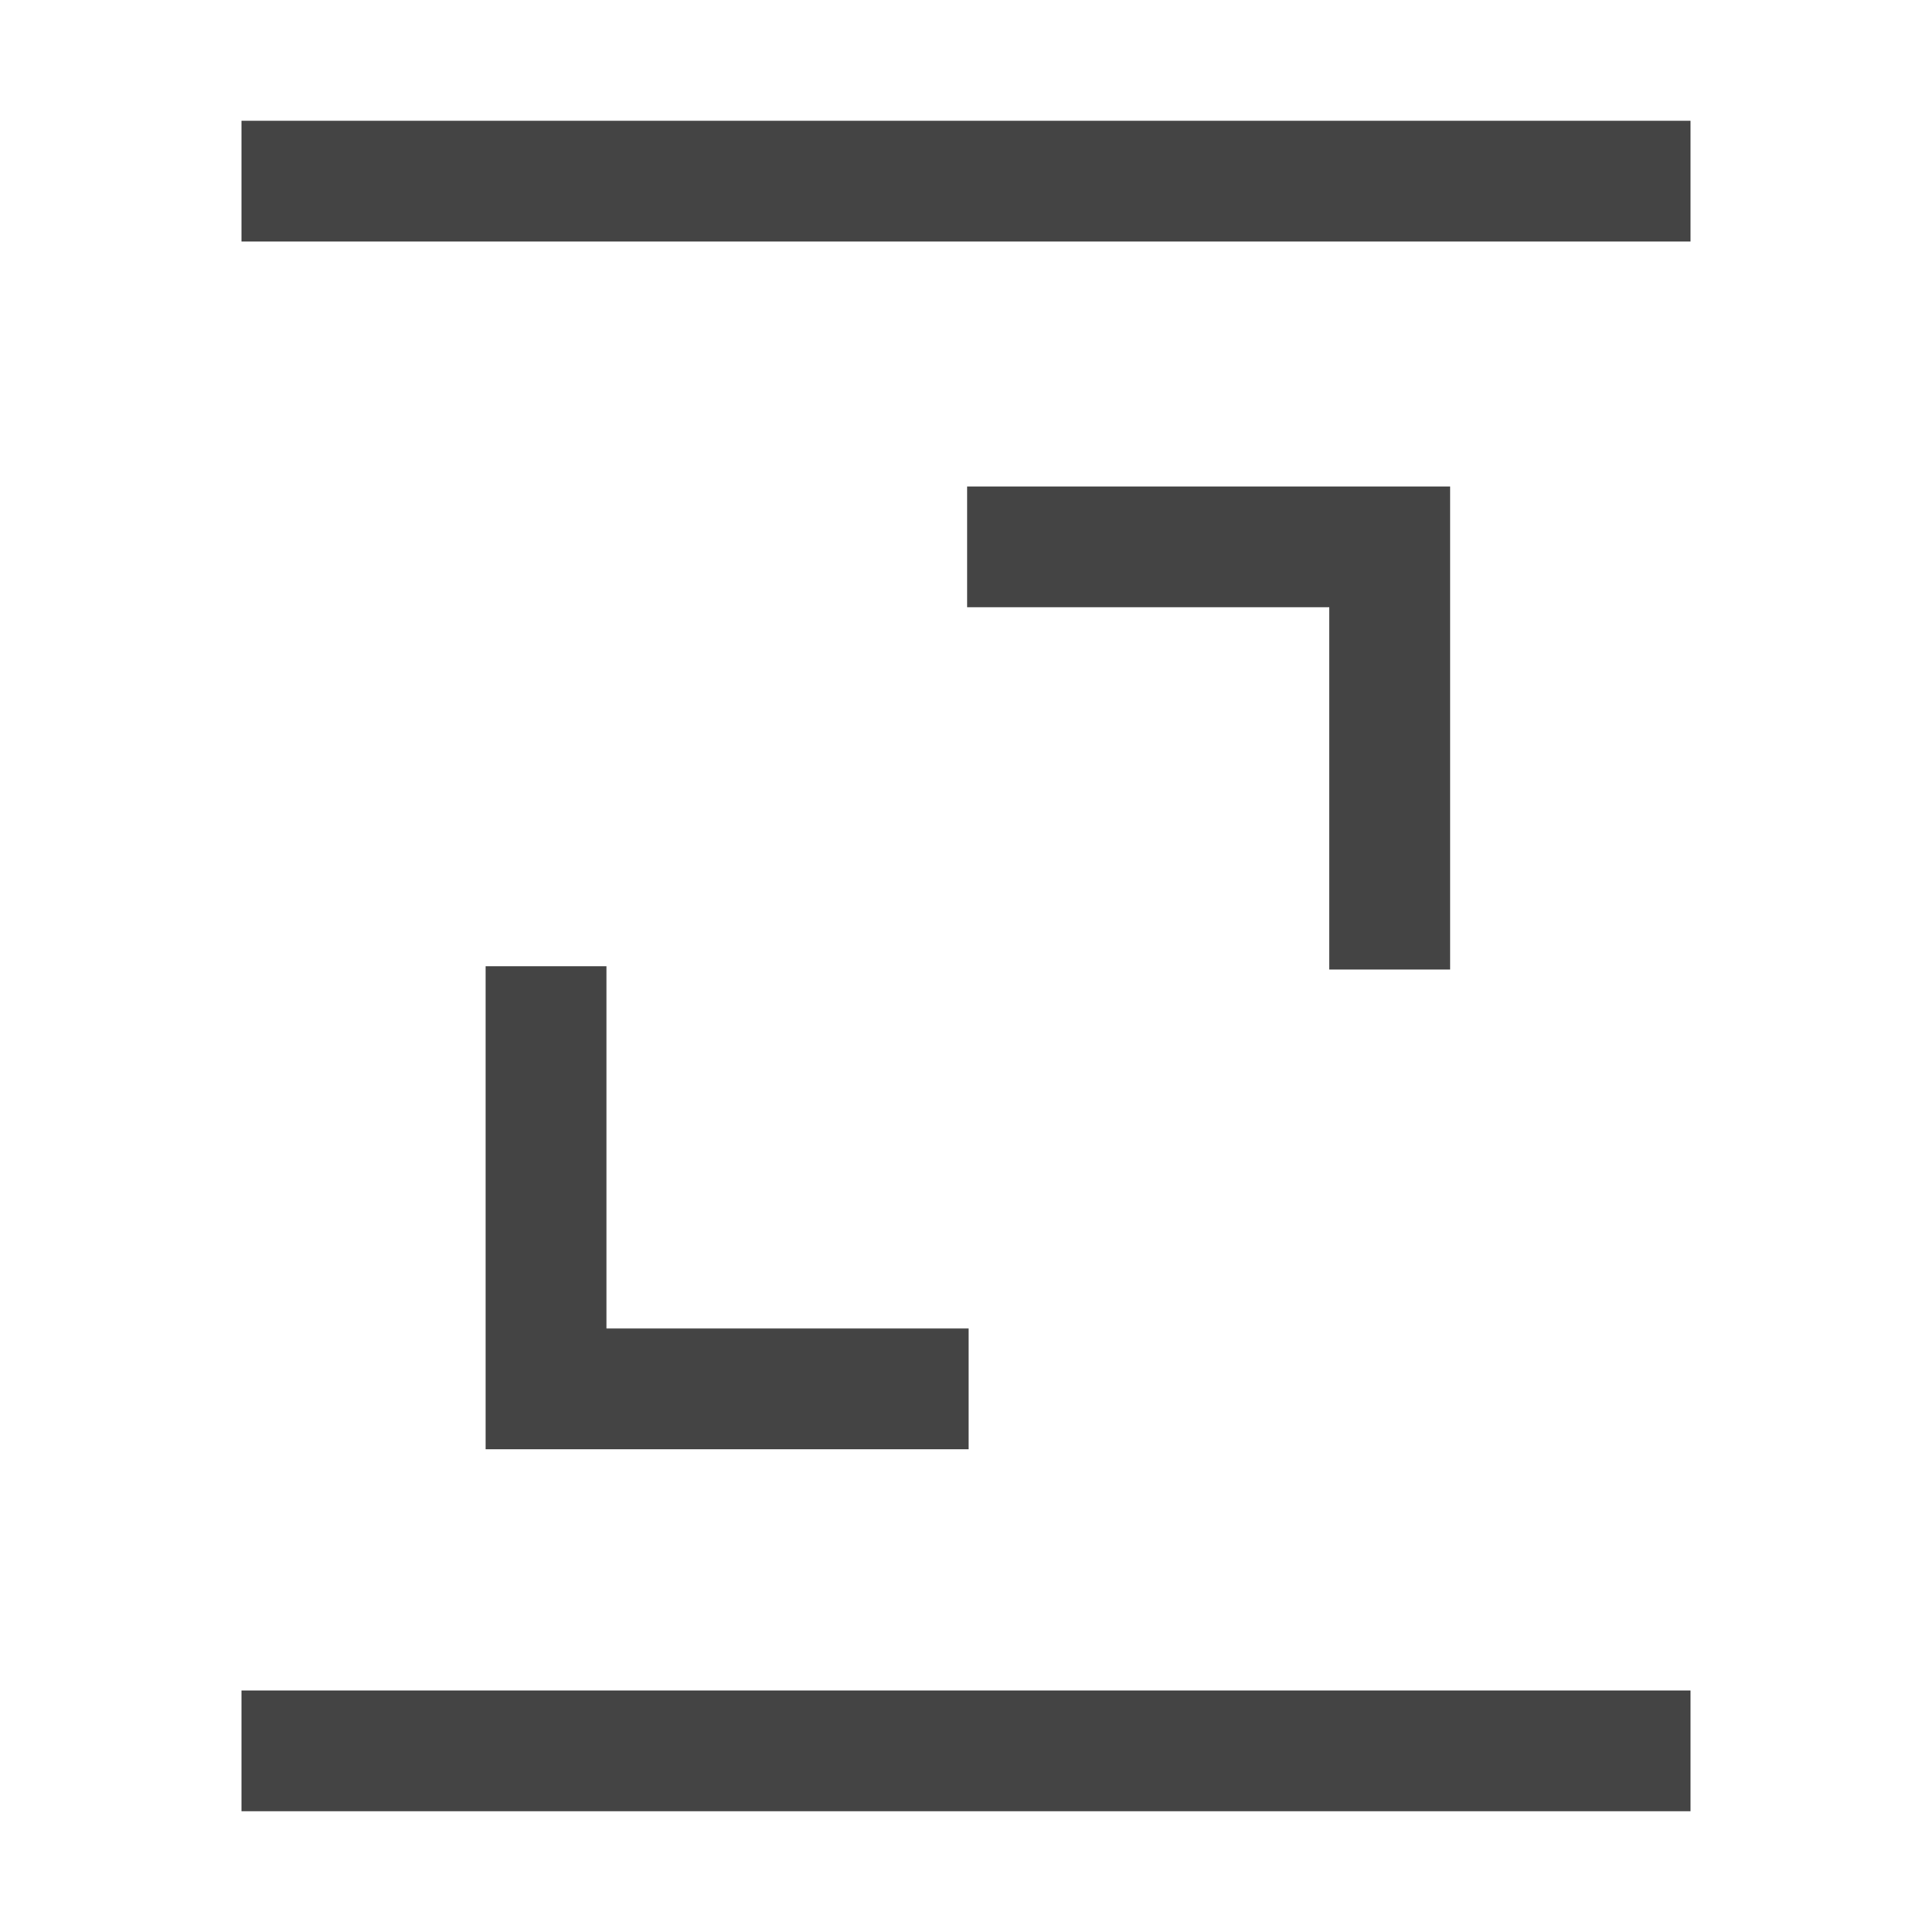 <?xml version="1.0" encoding="UTF-8" standalone="no"?>
<svg
   xmlns:dc="http://purl.org/dc/elements/1.1/"
   xmlns:cc="http://creativecommons.org/ns#"
   xmlns:rdf="http://www.w3.org/1999/02/22-rdf-syntax-ns#"
   xmlns:svg="http://www.w3.org/2000/svg"
   xmlns="http://www.w3.org/2000/svg"
   xmlns:sodipodi="http://sodipodi.sourceforge.net/DTD/sodipodi-0.dtd"
   xmlns:inkscape="http://www.inkscape.org/namespaces/inkscape"
   version="1"
   viewBox="0 0 16 16"
   enable-background="new 0 0 48 48"
   id="svg12"
   sodipodi:docname="stabilizer.svg"
   inkscape:version="0.92.4 (5da689c313, 2019-01-14)"
   width="16"
   height="16">
  <defs
     id="defs16">
    <inkscape:perspective
       sodipodi:type="inkscape:persp3d"
       inkscape:vp_x="2.1085087 : -0.01579032 : 1"
       inkscape:vp_y="-9.1717358 : 40.677048 : 0"
       inkscape:vp_z="2.439686 : 0.66241427 : 1"
       inkscape:persp3d-origin="2.3474712 : -0.0021044275 : 1"
       id="perspective4515" />
  </defs>
  <sodipodi:namedview
     pagecolor="#ffffff"
     bordercolor="#666666"
     borderopacity="1"
     objecttolerance="10"
     gridtolerance="10"
     guidetolerance="10"
     inkscape:pageopacity="0"
     inkscape:pageshadow="2"
     inkscape:window-width="1877"
     inkscape:window-height="904"
     id="namedview14"
     showgrid="true"
     inkscape:zoom="32.300638"
     inkscape:cx="0.82414521"
     inkscape:cy="7.5401166"
     inkscape:window-x="24"
     inkscape:window-y="41"
     inkscape:window-maximized="0"
     inkscape:current-layer="svg12">
    <inkscape:grid
       type="xygrid"
       id="grid4510" />
  </sodipodi:namedview>
  <path
     style="opacity:1;fill:#444444;fill-opacity:1;stroke:none;stroke-width:0.119;stroke-miterlimit:4;stroke-dasharray:none;stroke-opacity:1"
     d="m 8.009,4.029 v 1 h 3 v 3 h 1 v -4 z"
     id="rect861"
     inkscape:connector-curvature="0" />
  <path
     inkscape:connector-curvature="0"
     id="path868"
     d="m 4.022,8.002 h 1 v 3 h 3 v 1 h -4 z"
     style="opacity:1;fill:#444444;fill-opacity:1;stroke:none;stroke-width:0.119;stroke-miterlimit:4;stroke-dasharray:none;stroke-opacity:1" />
  <rect
     style="opacity:1;fill:#444444;fill-opacity:1;stroke:none;stroke-width:0.22;stroke-miterlimit:4;stroke-dasharray:none;stroke-opacity:1"
     id="rect822"
     width="12"
     height="1"
     x="2"
     y="1"
     ry="2.7755599e-17" />
  <rect
     style="opacity:1;fill:#444444;fill-opacity:1;stroke:none;stroke-width:0.22;stroke-miterlimit:4;stroke-dasharray:none;stroke-opacity:1"
     id="rect824"
     width="12"
     height="1"
     x="2"
     y="14"
     ry="2.7755599e-17" />
</svg>
